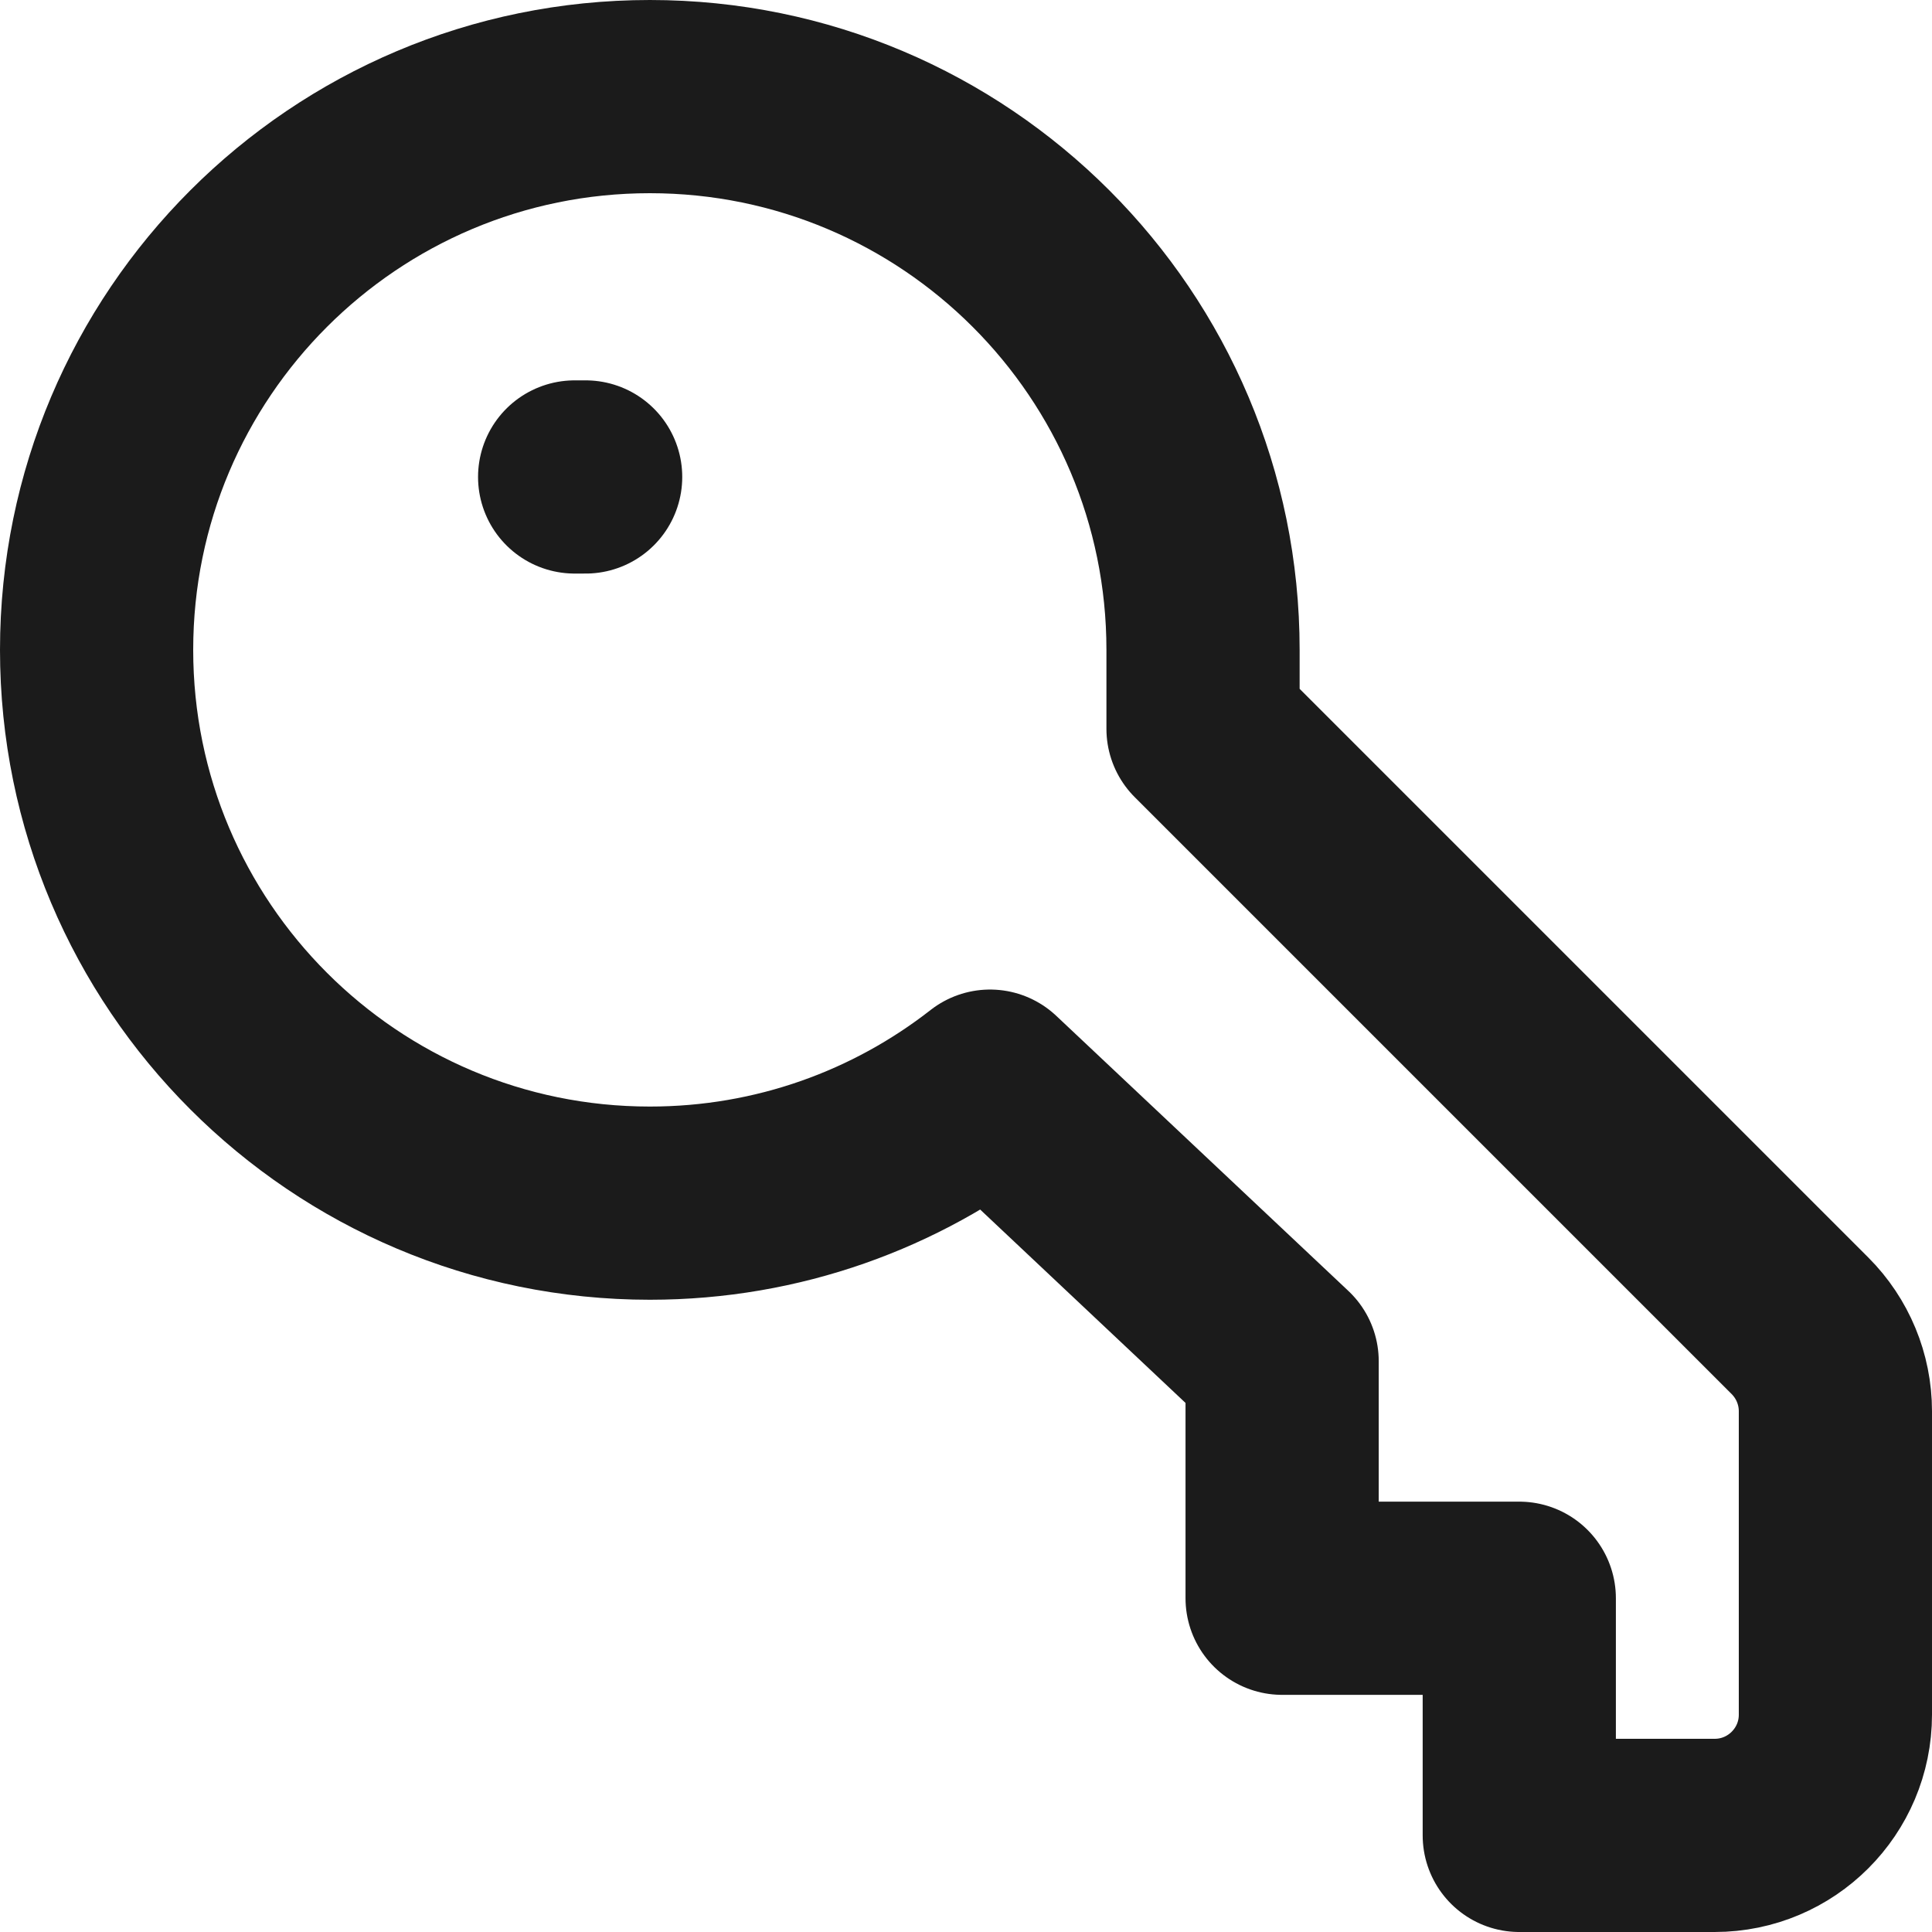 <svg width="16" height="16" viewBox="0 0 16 16" fill="none" xmlns="http://www.w3.org/2000/svg">
<path d="M4.759 3.95H4.85M9.963 6.036L14.907 10.98C15.094 11.167 15.2 11.422 15.2 11.687V14.2C15.2 14.752 14.752 15.2 14.2 15.2H12.582V13.236H10.618V11.273L8.199 8.995C7.422 9.602 6.444 9.964 5.382 9.964C2.851 9.964 0.8 7.912 0.8 5.382C0.8 2.851 2.851 0.8 5.382 0.8C7.912 0.8 9.963 2.851 9.963 5.382V6.036Z" stroke="#1B1B1B" stroke-width="1.6" stroke-linecap="round" stroke-linejoin="round"/>
</svg>
